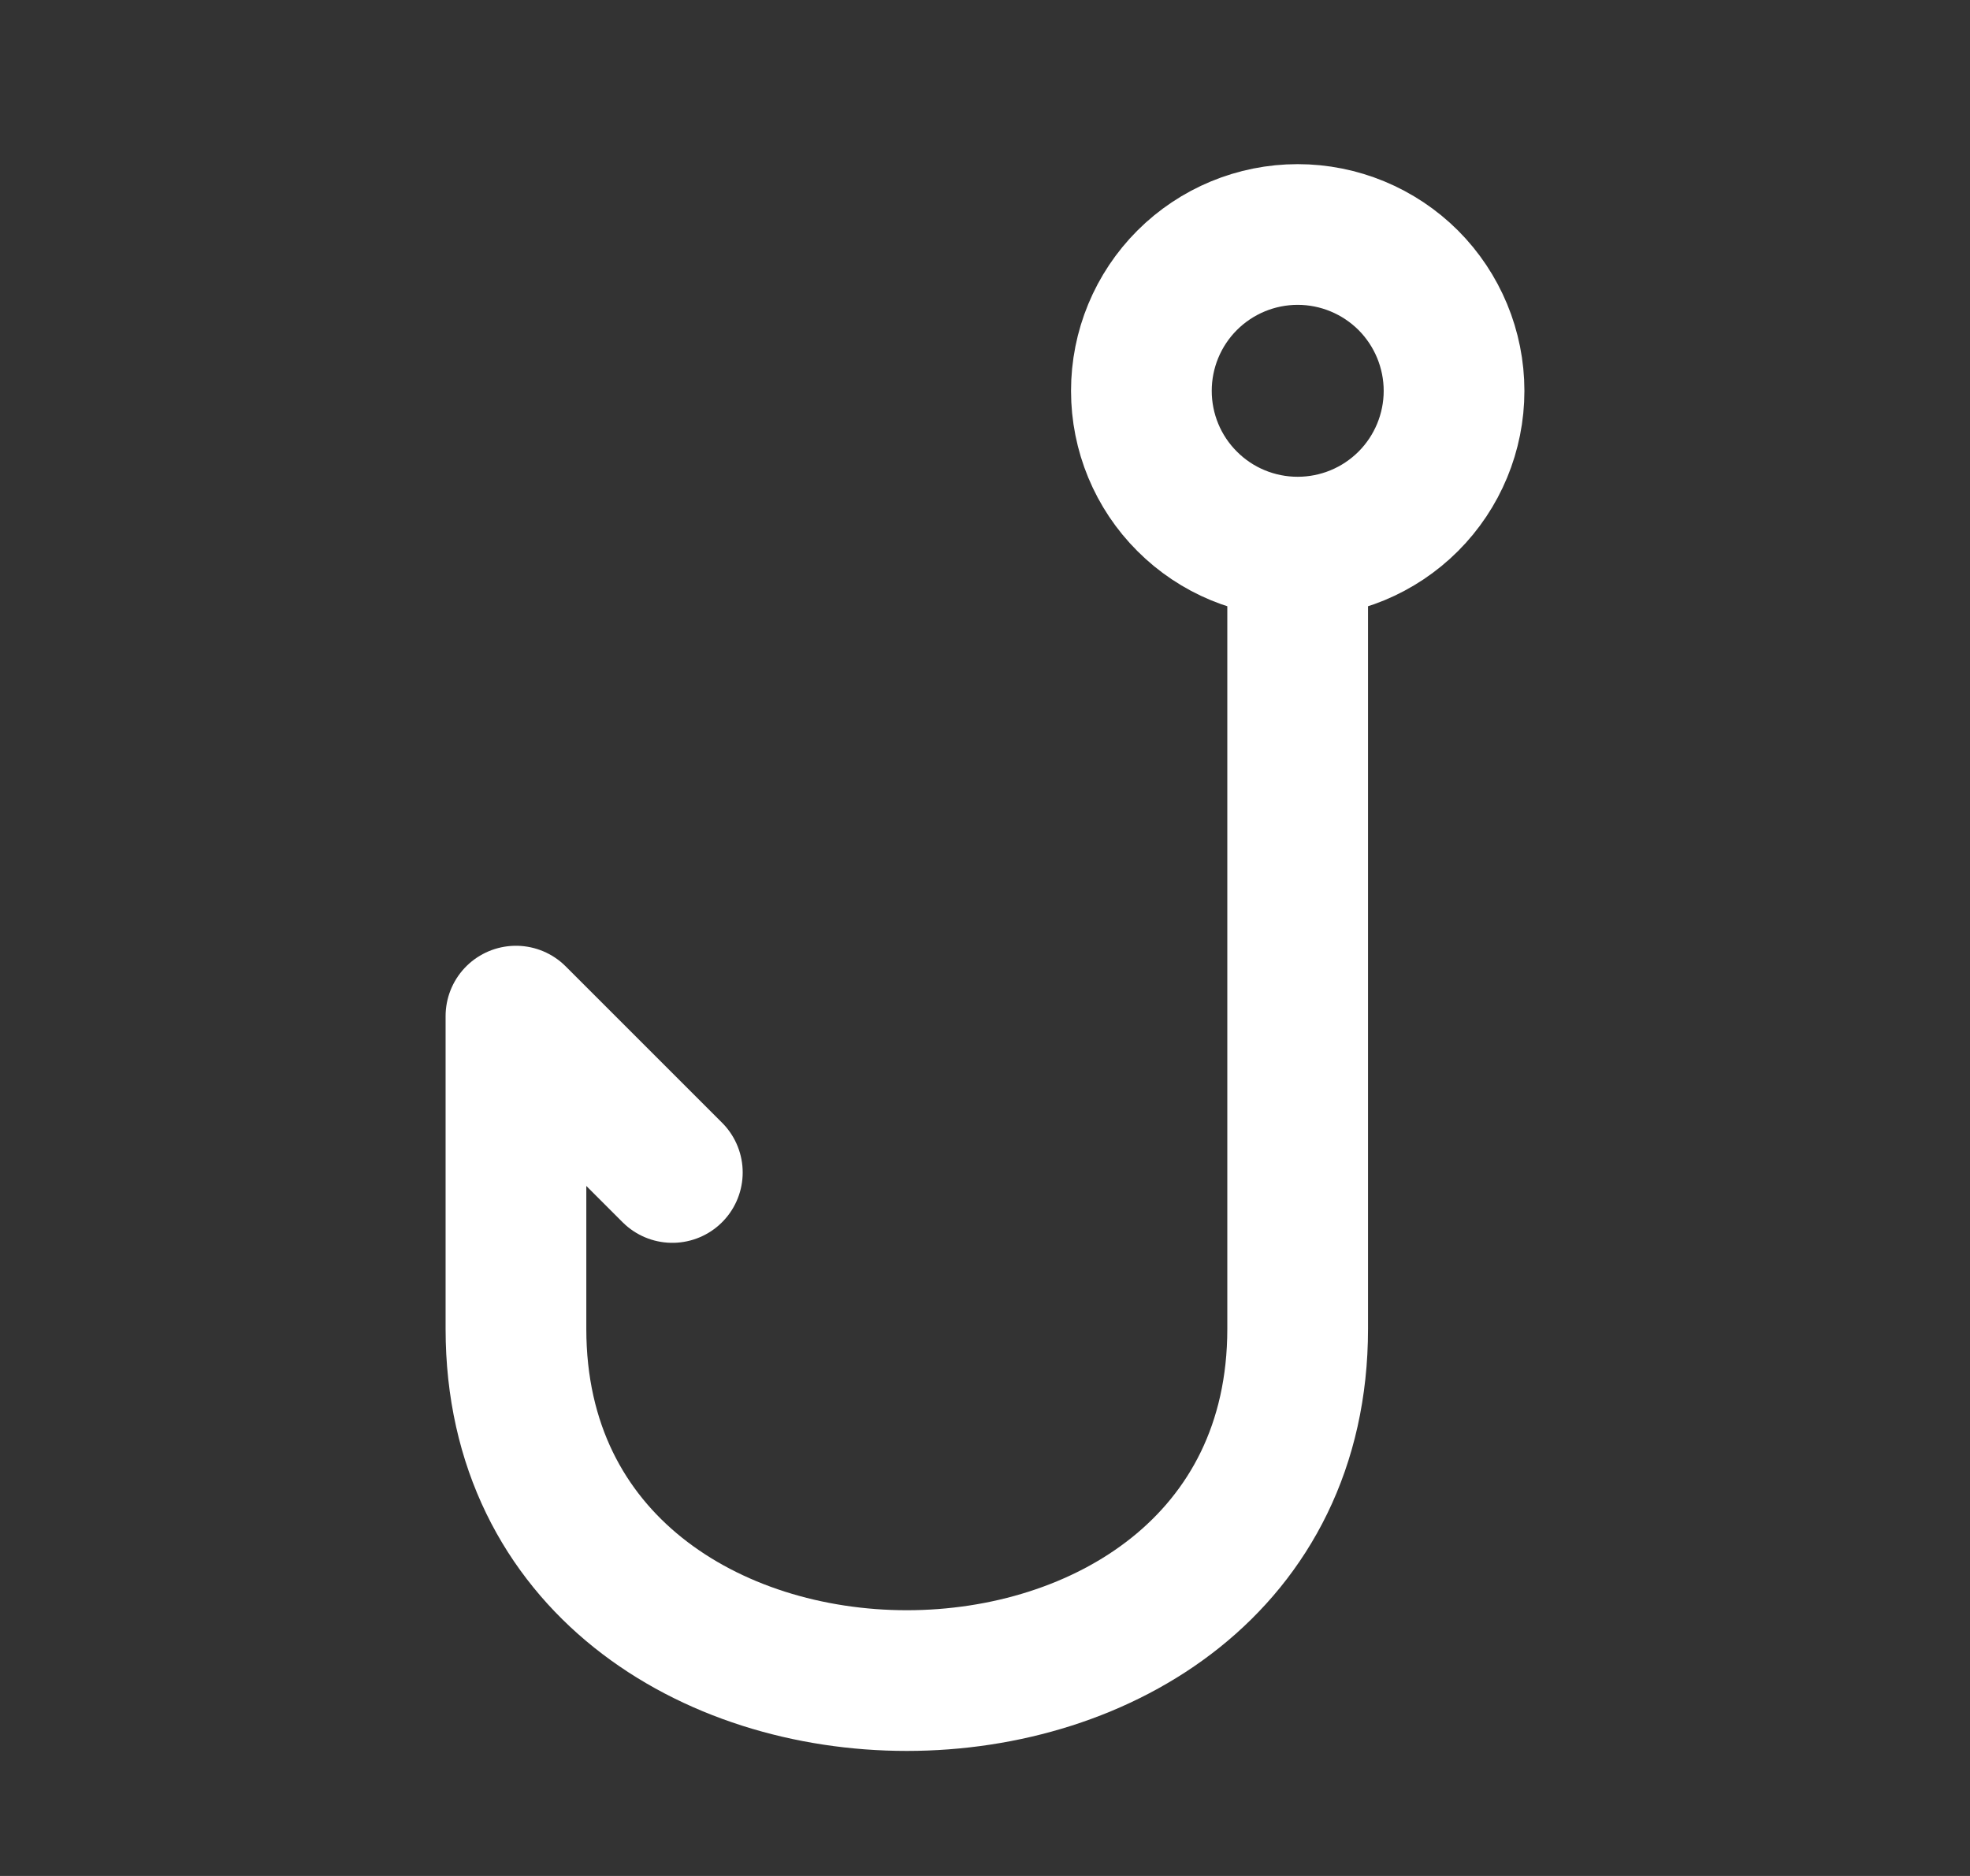 <svg width="21" height="20" viewBox="0 0 21 20" fill="none" xmlns="http://www.w3.org/2000/svg">
<rect x="0" y="0" width="21" height="20" fill="#333333" stroke="none"/>
<path d="M13.833 5.833C14.275 5.833 14.699 5.658 15.012 5.345C15.324 5.033 15.5 4.609 15.5 4.167C15.5 3.725 15.324 3.301 15.012 2.988C14.699 2.676 14.275 2.5 13.833 2.5C13.391 2.5 12.967 2.676 12.655 2.988C12.342 3.301 12.167 3.725 12.167 4.167C12.167 4.609 12.342 5.033 12.655 5.345C12.967 5.658 13.391 5.833 13.833 5.833ZM13.833 5.833V14.167C13.833 19.167 5.5 19.167 5.5 14.167V10.833L7.167 12.5" stroke="white" stroke-width="1.5" stroke-linecap="round" stroke-linejoin="round"/>
</svg>
